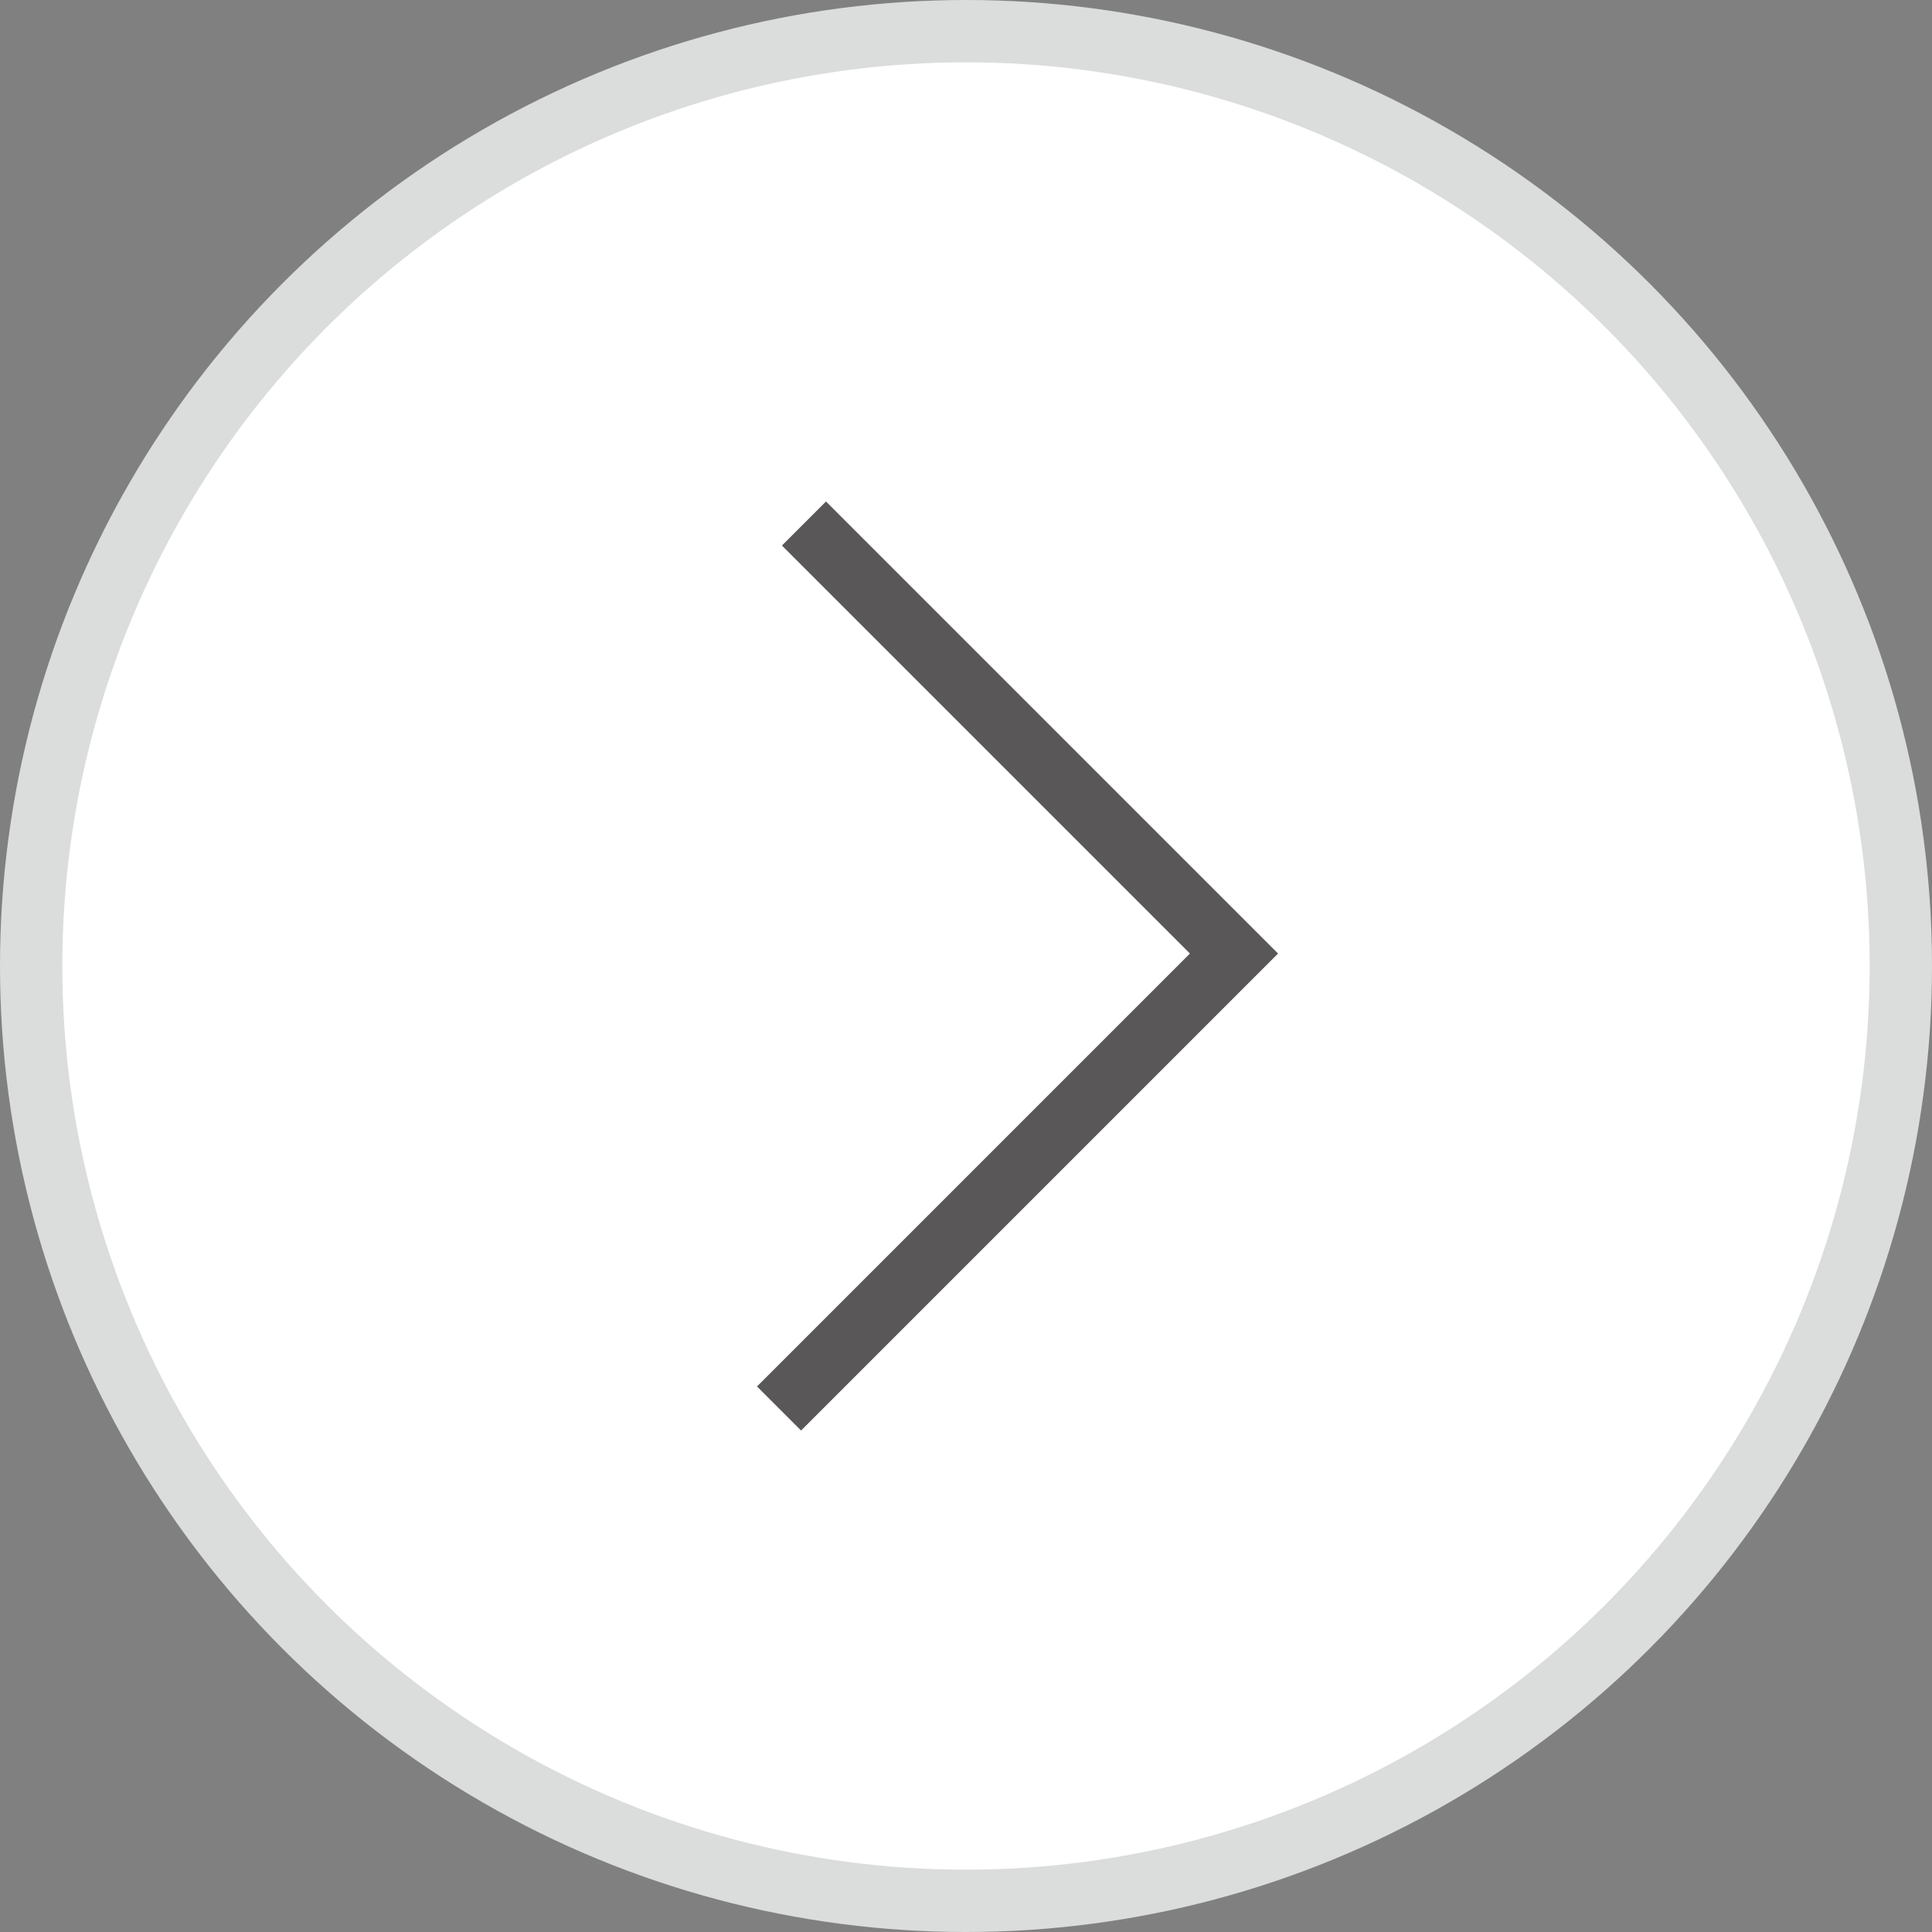 <?xml version="1.0" encoding="utf-8"?>
<!-- Generator: Adobe Illustrator 21.1.0, SVG Export Plug-In . SVG Version: 6.00 Build 0)  -->
<svg version="1.1" id="_x31_" xmlns="http://www.w3.org/2000/svg" xmlns:xlink="http://www.w3.org/1999/xlink" x="0px" y="0px"
	 viewBox="0 0 31 31" style="enable-background:new 0 0 31 31;" xml:space="preserve">
<rect x="0" y="0" width="31" height="31" fill="#808080" stroke="none"/>
<style type="text/css">
	.st0{fill:#FFFFFF;stroke:#DBDCDC;stroke-miterlimit:10;}
	.st1{fill:none;stroke:#595757;stroke-miterlimit:10;}
</style>
<circle class="st0" cx="15.5" cy="15.5" r="15"/>
<polyline class="st1" points="12.9,8.4 19.8,15.3 12.5,22.6 "/>
</svg>
